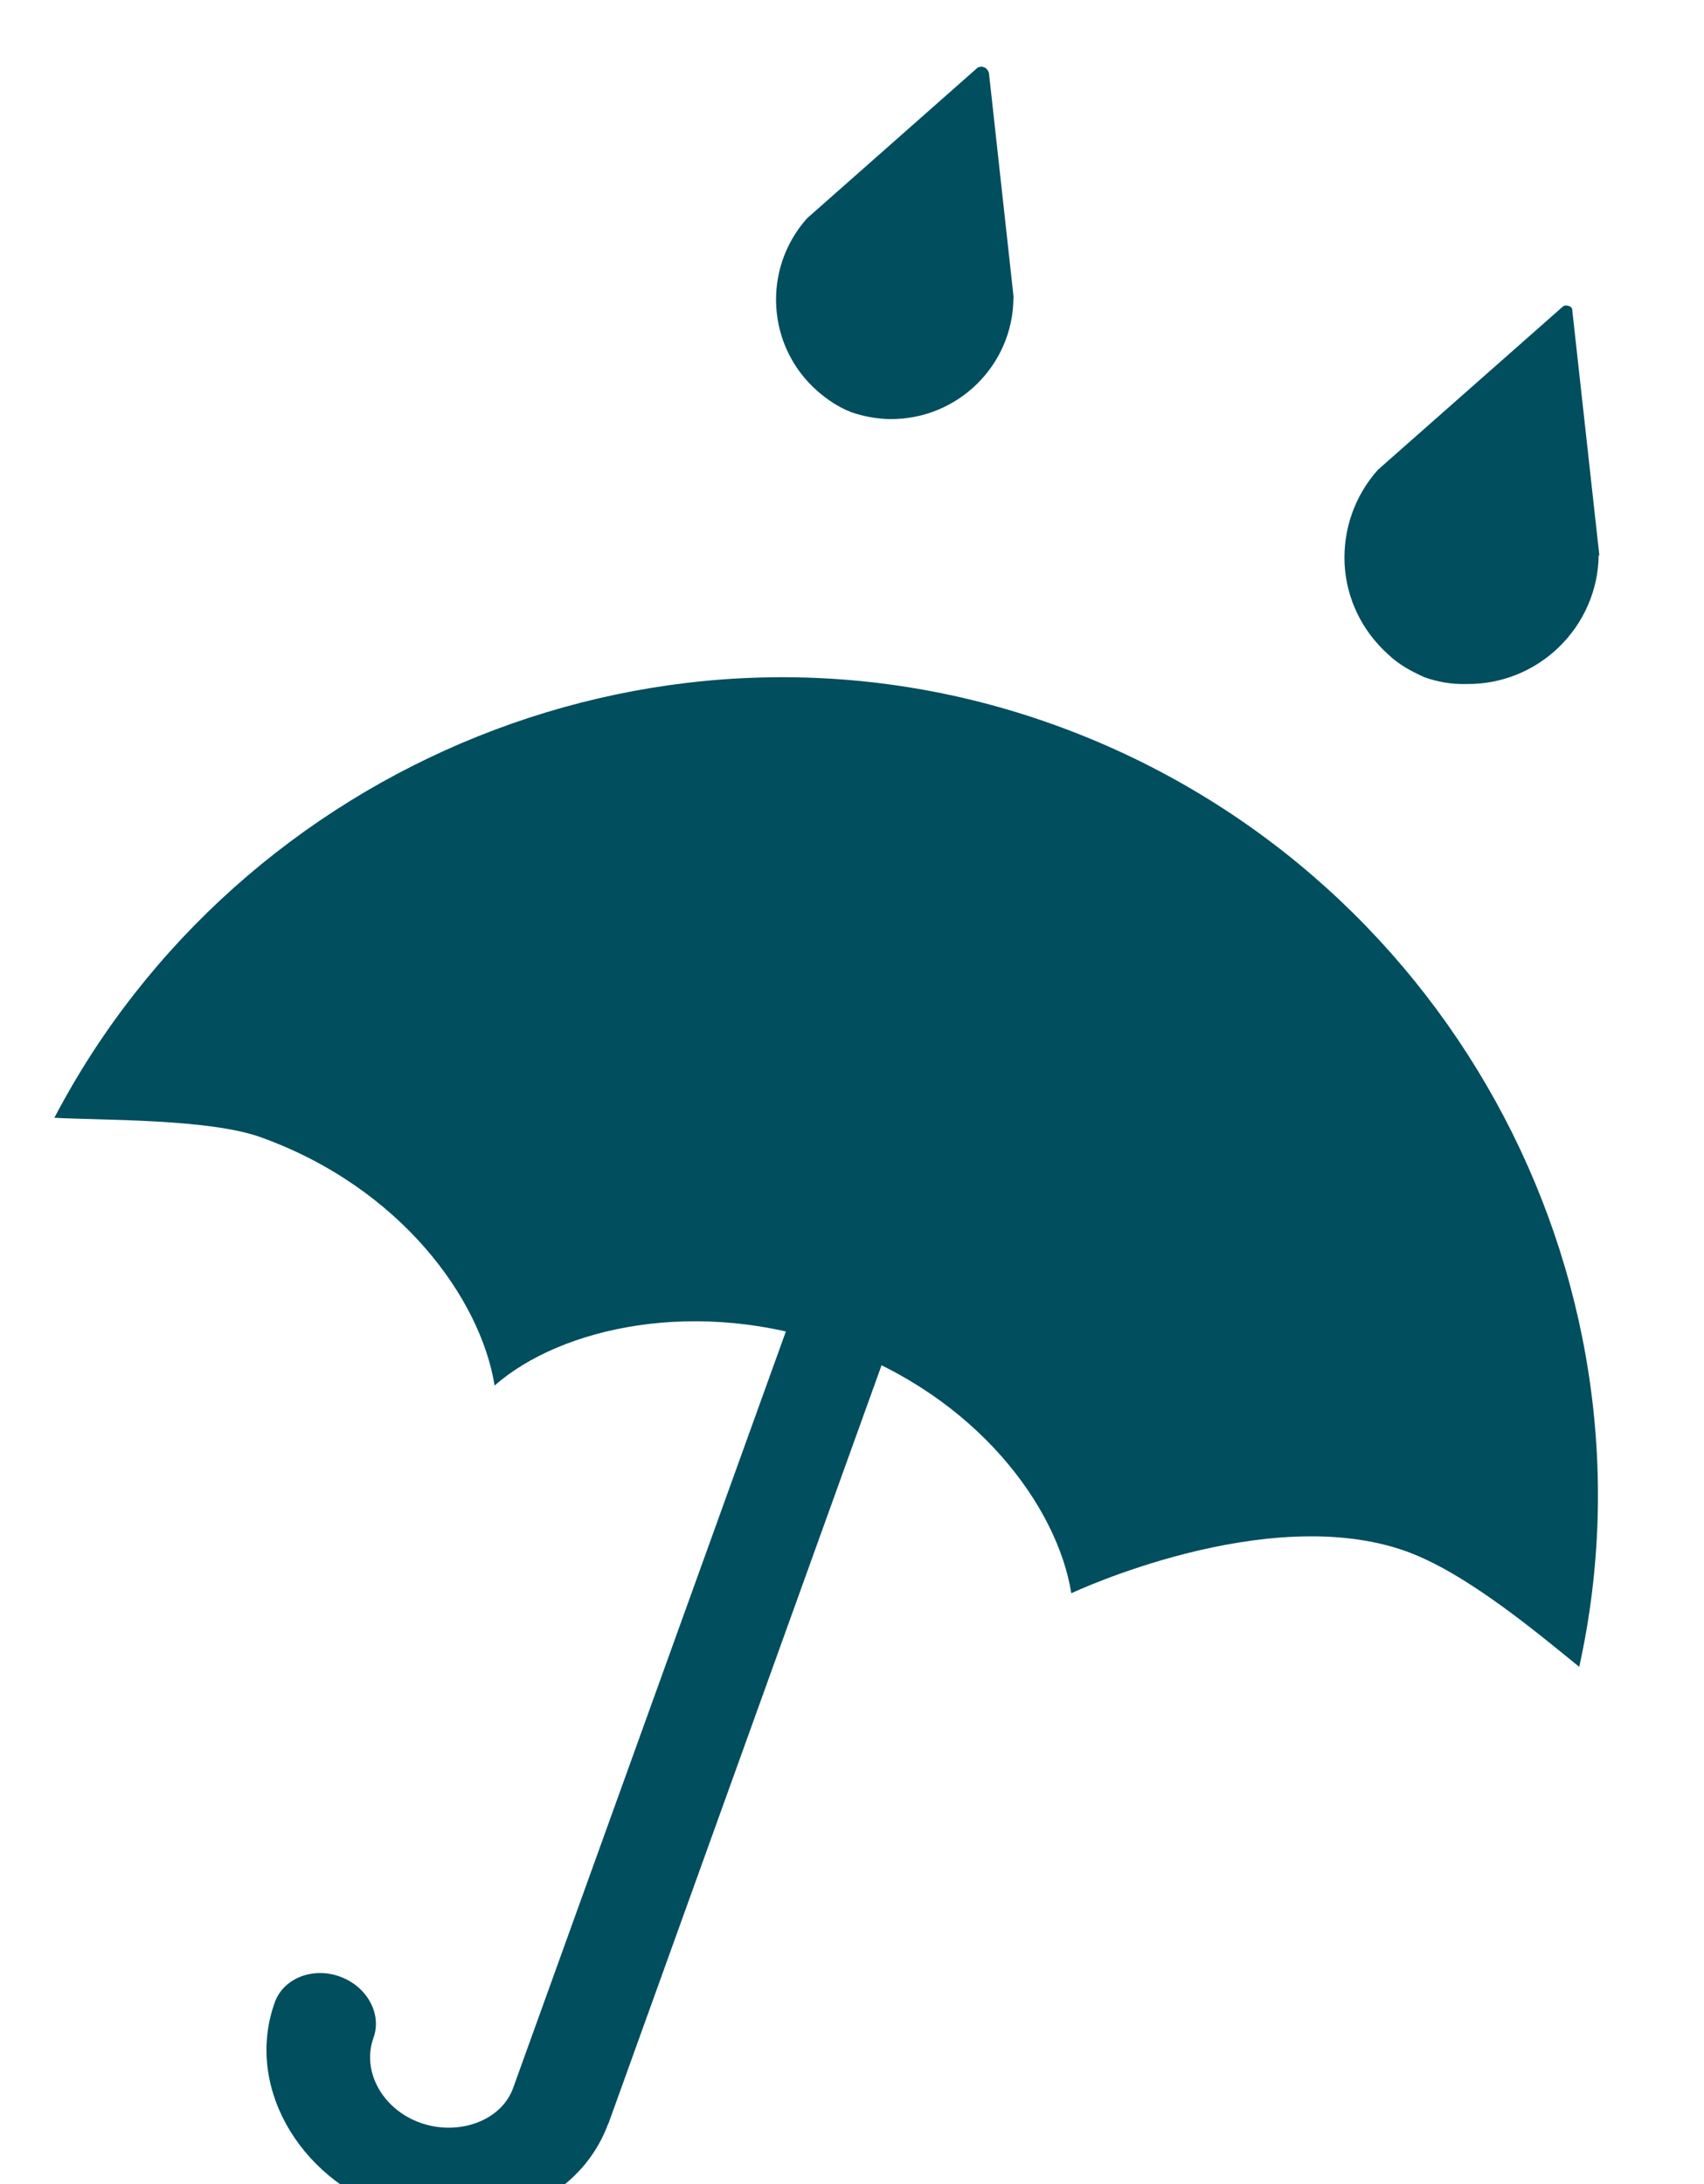 <?xml version="1.0" encoding="UTF-8" standalone="no"?>
<!-- Created with Inkscape (http://www.inkscape.org/) -->

<svg
   xmlns:dc="http://purl.org/dc/elements/1.1/"
   xmlns:cc="http://creativecommons.org/ns#"
   xmlns:rdf="http://www.w3.org/1999/02/22-rdf-syntax-ns#"
   xmlns:svg="http://www.w3.org/2000/svg"
   xmlns="http://www.w3.org/2000/svg"
   xmlns:sodipodi="http://sodipodi.sourceforge.net/DTD/sodipodi-0.dtd"
   xmlns:inkscape="http://www.inkscape.org/namespaces/inkscape"
   width="7.818mm"
   height="10.023mm"
   viewBox="0 0 7.818 10.023"
   version="1.1"
   id="svg1047"
   inkscape:version="0.92.3 (d244b95, 2018-08-02)"
   sodipodi:docname="step3_medium_rain.svg">
  <defs
     id="defs1041" />
  <sodipodi:namedview
     id="base"
     pagecolor="#ffffff"
     bordercolor="#666666"
     borderopacity="1.0"
     inkscape:pageopacity="0.0"
     inkscape:pageshadow="2"
     inkscape:zoom="11.2"
     inkscape:cx="13.457579"
     inkscape:cy="11.963802"
     inkscape:document-units="mm"
     inkscape:current-layer="g3157"
     showgrid="false"
     inkscape:window-width="1920"
     inkscape:window-height="1016"
     inkscape:window-x="0"
     inkscape:window-y="27"
     inkscape:window-maximized="1"
     fit-margin-top="0"
     fit-margin-left="0"
     fit-margin-right="0"
     fit-margin-bottom="0" />
  <g
     inkscape:label="Ebene 1"
     inkscape:groupmode="layer"
     id="layer1"
     transform="translate(2.1,-288.51)">
    <g
       transform="translate(-238.658,217.938)"
       id="g3972"
       inkscape:export-filename="C:\Users\Pecca\Documents\Meteorologie\wolken-icons-gleich\Stufe3_starkBewölkt.png"
       inkscape:export-xdpi="300"
       inkscape:export-ydpi="300">
      <g
         id="g4938"
         transform="translate(-1.24,-0.154)">
        <g
           inkscape:export-ydpi="300"
           inkscape:export-xdpi="300"
           inkscape:export-filename="C:\Users\Pecca\Documents\Meteorologie\wolken-icons-gleich\Stufe2_eherSonnig.png"
           id="g3983"
           transform="translate(-7.12,0.059)">
          <g
             transform="translate(-8.553,0.283)"
             id="g3993"
             style="stroke-width:0.1;stroke-miterlimit:4;stroke-dasharray:none"
             inkscape:export-filename="C:\Users\Pecca\Documents\Meteorologie\wolken-icons-gleich\Stufe3_klarerHimmel.png"
             inkscape:export-xdpi="300"
             inkscape:export-ydpi="300">
            <g
               transform="translate(16.972,-10.64)"
               id="g4015"
               inkscape:export-filename="C:\Users\Pecca\Documents\Meteorologie\wolken-icons-gleich\Stufe2_eherBewölkt.png"
               inkscape:export-xdpi="300"
               inkscape:export-ydpi="300">
              <g
                 transform="translate(-16.838,0.083)"
                 id="g4033"
                 inkscape:export-filename="C:\Users\Pecca\Documents\Meteorologie\wolken-icons-gleich\Stufe3_leichtBedeckt.png"
                 inkscape:export-xdpi="300"
                 inkscape:export-ydpi="300">
                <g
                   transform="translate(143.185,17.87)"
                   id="g3318"
                   inkscape:export-xdpi="300"
                   inkscape:export-ydpi="300">
                  <g
                     transform="matrix(1.048,-0.012,0.012,1.048,1.613,-30.807)"
                     id="g3126">
                    <g
                       transform="matrix(0.955,0.011,-0.011,0.955,-139.327,0.534)"
                       id="g4060">
                      <g
                         transform="translate(0.117,0.033)"
                         id="g3903"
                         inkscape:export-filename="C:\Users\Pecca\Documents\Meteorologie\wolken-icons-gleich\Stufe1.png"
                         inkscape:export-xdpi="300"
                         inkscape:export-ydpi="300">
                        <g
                           aria-label="?"
                           transform="matrix(0.135,0,0,0.151,201.192,9.554)"
                           style="font-style:normal;font-weight:normal;font-size:40px;line-height:1.25;font-family:sans-serif;letter-spacing:0px;word-spacing:0px;fill:#85cbcf;fill-opacity:1;stroke:none"
                           id="flowRoot3455" />
                        <g
                           inkscape:export-ydpi="300"
                           inkscape:export-xdpi="300"
                           style="fill:#85cbcf;fill-opacity:1;stroke:#85cbcf;stroke-width:0.439;stroke-miterlimit:4;stroke-dasharray:none;stroke-opacity:1"
                           transform="matrix(0.223,1.5408189e-5,-1.5408189e-5,0.223,255.543,90.959)"
                           id="g3587">
                          <g
                             transform="matrix(4.483,-3.0965281e-4,3.0965281e-4,4.483,-467.333,-327.405)"
                             id="g3339"
                             inkscape:export-xdpi="300"
                             inkscape:export-ydpi="300">
                            <g
                               transform="translate(-1.036,-3.976)"
                               id="g3157">
                              <g
                                 id="g13685"
                                 transform="matrix(0.025,0.009,-0.009,0.025,105.268,79.632)"
                                 style="fill:#004e5e;fill-opacity:1;stroke:none">
                                <path
                                   inkscape:connector-curvature="0"
                                   style="fill:#004e5e;fill-opacity:1;stroke:none"
                                   d="m 131.443,87.509 -0.052,165.505 c 0,6.099 -6.169,11.061 -13.074,11.061 -6.913,0 -12.531,-4.935 -12.531,-11.061 0,-4.393 -4.052,-7.981 -9.057,-7.981 -4.988,0 -9.04,3.588 -9.04,7.981 0,7.228 3.177,14.019 8.97,19.129 5.793,5.084 13.476,7.885 21.658,7.885 8.182,0 15.865,-2.8 21.658,-7.911 5.723,-5.04 8.891,-11.744 8.935,-18.867 l 0.035,-0.018 V 87.509 Z"
                                   id="path13681" />
                                <path
                                   inkscape:connector-curvature="0"
                                   style="fill:#004e5e;fill-opacity:1;stroke:none"
                                   d="M 139.529,0 C 68.358,0 9.553,53.984 0.18,122.267 c 7.92,-2.363 25.124,-8.908 34.68,-8.908 25.64,0 45.146,13.415 52.435,26.629 l 0.026,0.009 0.009,-0.026 c 7.289,-13.196 27.653,-26.34 53.284,-26.34 25.64,0 45.137,13.144 52.435,26.34 l 0.053,0.044 0.035,-0.035 c 0,0 26.27,-26.34 51.901,-26.34 10.965,0 26.104,5.609 34.811,8.646 C 270.976,53.468 211.111,0 139.529,0 Z"
                                   id="path13683" />
                              </g>
                              <path
                                 inkscape:connector-curvature="0"
                                 style="fill:#004e5e;fill-opacity:1;stroke-width:0.009;stroke:none"
                                 d="m 111.256,80.113 c 1e-5,-0.001 -1.3e-4,-0.002 -4.5e-4,-0.002 l -0.124,-1.122 c 7.6e-4,-0.011 -0.005,-0.019 -0.016,-0.022 -0.009,-0.003 -0.021,-0.004 -0.028,0.003 l -0.846,0.747 c -5.2e-4,4.65e-4 -0.001,0.001 -0.002,0.002 -0.106,0.119 -0.16,0.274 -0.152,0.433 0.009,0.16 0.081,0.306 0.2,0.413 0.048,0.046 0.105,0.077 0.165,0.104 2.6e-4,7.1e-5 4.8e-4,1.56e-4 5.3e-4,2.33e-4 2.5e-4,7e-5 4.9e-4,2.02e-4 5e-4,2.48e-4 0.062,0.022 0.126,0.033 0.193,0.031 0.33,0.004 0.602,-0.262 0.606,-0.592 z"
                                 id="path13687" />
                              <path
                                 inkscape:connector-curvature="0"
                                 style="fill:#004e5e;fill-opacity:1;stroke-width:0.013;stroke:none"
                                 d="m 108.57,78.928 -0.113,-1.027 c -0.002,-0.011 -0.01,-0.025 -0.024,-0.029 -0.009,-0.004 -0.026,-0.003 -0.035,0.008 l -0.774,0.684 c -5e-4,4.5e-4 -0.001,0.001 -0.002,0.002 -0.205,0.231 -0.185,0.585 0.047,0.79 0.046,0.04 0.097,0.075 0.154,0.097 3.4e-4,1.37e-4 5.2e-4,2.74e-4 4.9e-4,3.55e-4 3.3e-4,1.57e-4 5.3e-4,2.54e-4 5e-4,3.34e-4 0.058,0.02 0.118,0.031 0.179,0.032 0.309,0.003 0.563,-0.245 0.566,-0.553 -6e-5,-0.002 -2e-5,-0.002 1.1e-4,-0.004 z"
                                 id="path13689" />
                            </g>
                          </g>
                        </g>
                      </g>
                    </g>
                  </g>
                </g>
              </g>
            </g>
          </g>
        </g>
      </g>
    </g>
  </g>
</svg>
